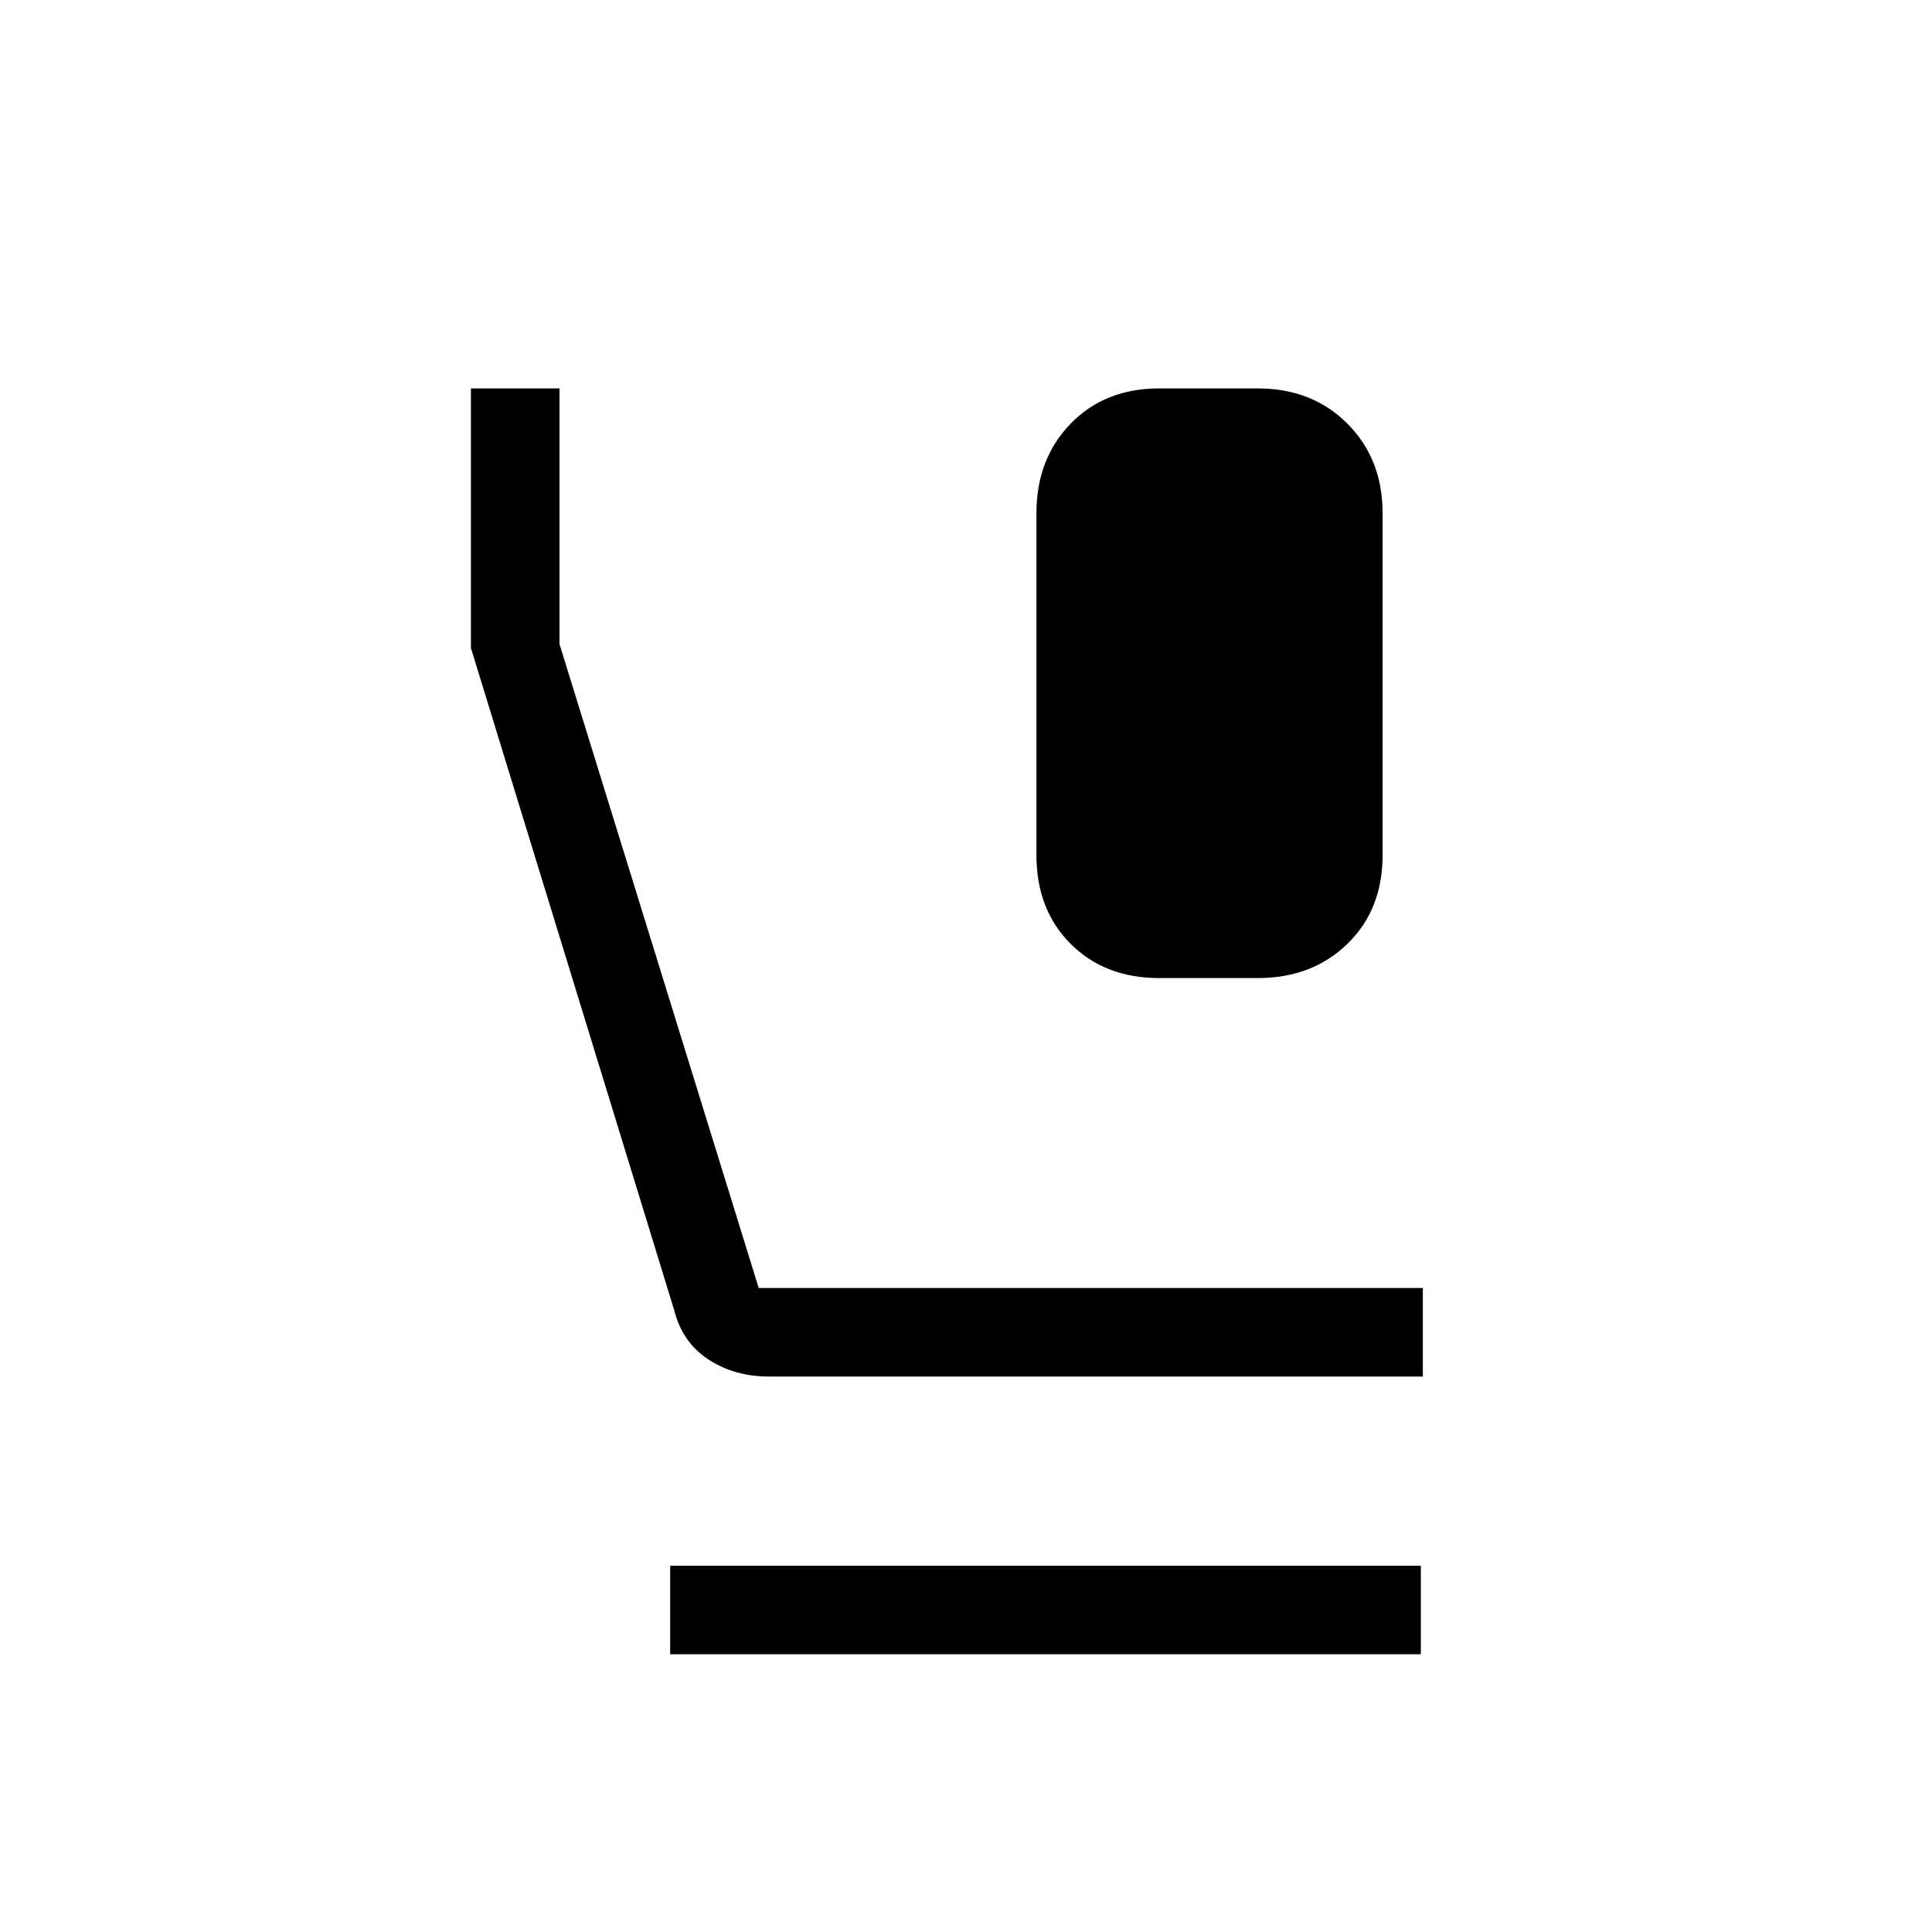 <svg xmlns="http://www.w3.org/2000/svg" height="48" width="48"><path d="M28.8 24.3q-1.35 0-2.2-.85-.85-.85-.85-2.2v-8.5q0-1.35.85-2.225t2.2-.875h2.45q1.35 0 2.225.875t.875 2.225v8.5q0 1.35-.875 2.2-.875.85-2.225.85Zm-9.7 9.9q-.85 0-1.5-.425t-.85-1.225L11.7 16.1V9.65h2.2V16l4.95 16h16.5v2.2Zm-2.45 6.9v-2.2H35.3v2.2Z"/></svg>